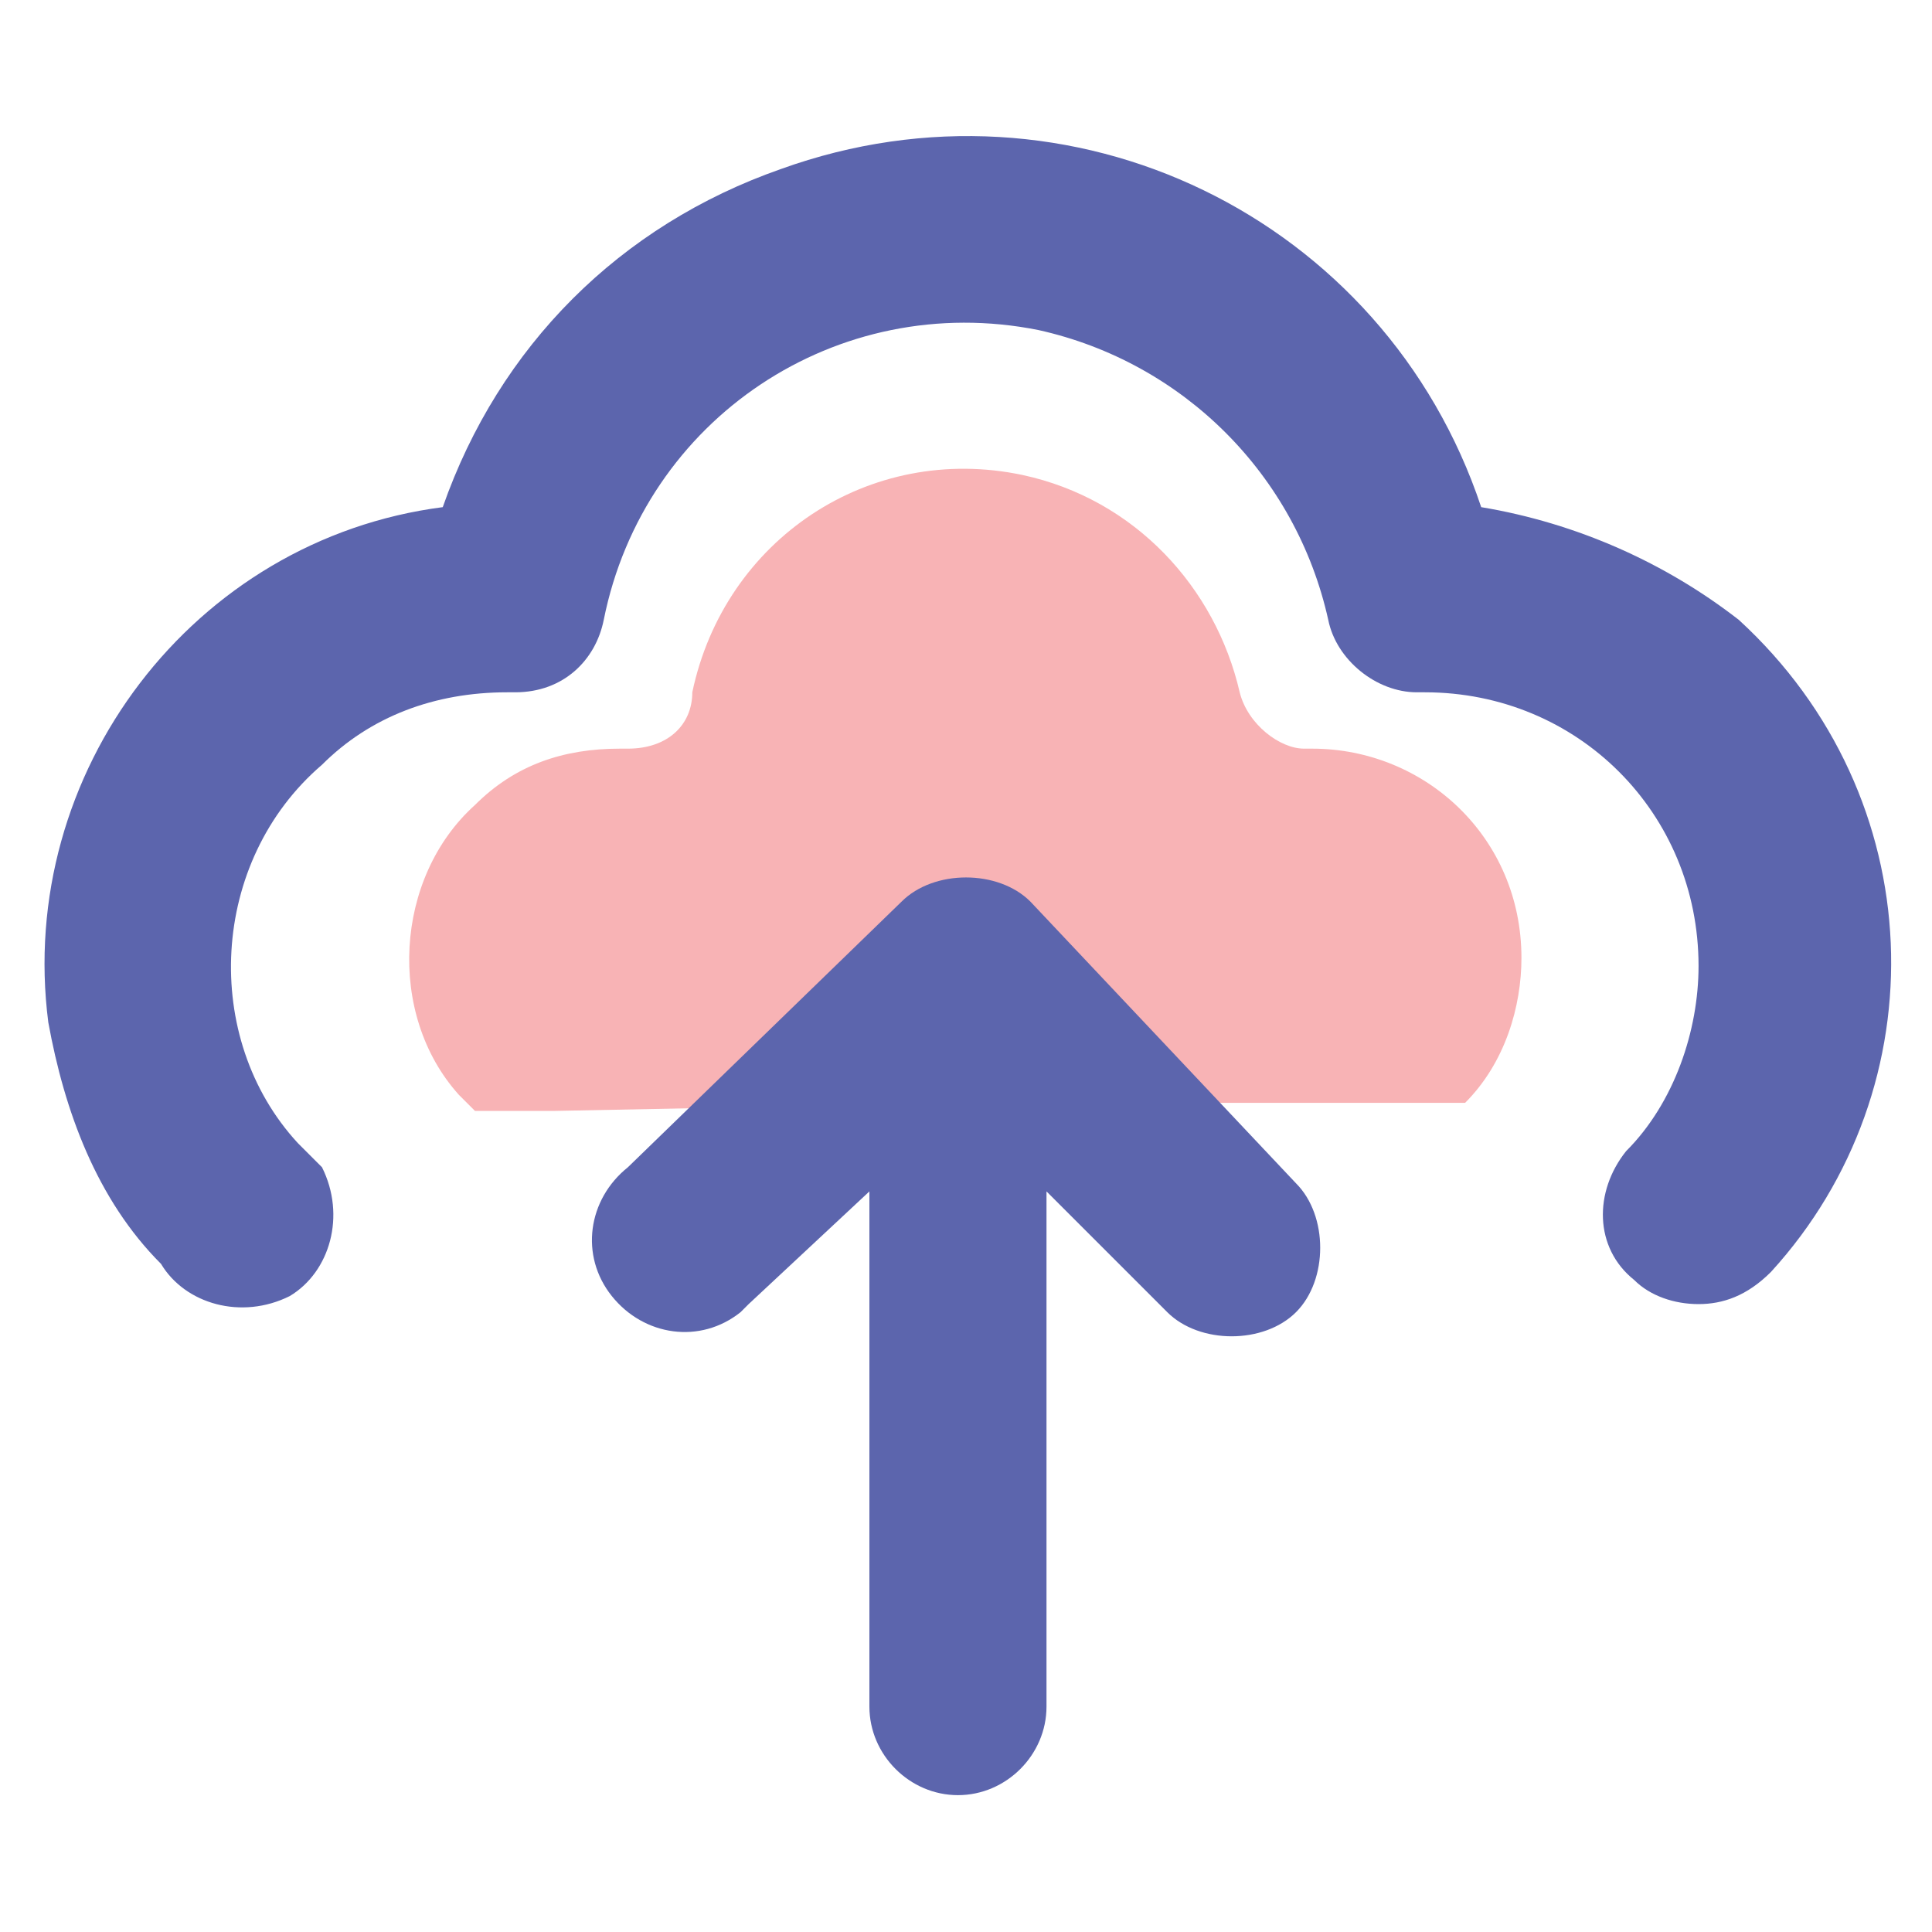<svg version="1.1"  xmlns="http://www.w3.org/2000/svg" width="24" height="24" viewBox="0 0 24 24">
<path id="svg-ico" class="cloud-upload0" fill="#f8b3b5" d="M5.9,13.8c-0.1-0.1-0.2-0.2-0.2-0.2c-0.9-1-0.8-2.7,0.2-3.6C6.4,9.5,7,9.3,7.7,9.3h0.1c0.5,0,0.8-0.3,0.8-0.7
	c0.4-1.9,2.2-3.1,4.1-2.7c1.4,0.3,2.4,1.4,2.7,2.7c0.1,0.4,0.5,0.7,0.8,0.7h0.1c1.4,0,2.6,1.1,2.6,2.6c0,0.6-0.2,1.3-0.7,1.8l-1.4,0
	L12,13.7l-5.1,0.1L5.9,13.8z"/>
<g>
	<path class="cloud-upload1" fill="#5C65AD" d="M12.8,11.2c-0.4-0.4-1.2-0.4-1.6,0l-3.4,3.3c-0.5,0.4-0.6,1.1-0.2,1.6s1.1,0.6,1.6,0.2l0.1-0.1l1.5-1.4v6.4
		c0,0.6,0.5,1.1,1.1,1.1s1.1-0.5,1.1-1.1v-6.4l1.5,1.5c0.4,0.4,1.2,0.4,1.6,0l0,0c0.4-0.4,0.4-1.2,0-1.6l0,0L12.8,11.2z"/>
	<path class="cloud-upload1" fill="#5C65AD" d="M18.4,6.3c-1.2-3.6-5.1-5.5-8.7-4.2c-2,0.7-3.5,2.2-4.2,4.2c-3.1,0.4-5.3,3.3-4.9,6.4c0.2,1.1,0.6,2.2,1.4,3
		c0.3,0.5,1,0.7,1.6,0.4c0.5-0.3,0.7-1,0.4-1.6c-0.1-0.1-0.2-0.2-0.3-0.3C2.5,12.9,2.6,10.7,4,9.5c0.6-0.6,1.4-0.9,2.3-0.9h0.1
		c0.6,0,1-0.4,1.1-0.9c0.5-2.5,2.9-4.1,5.4-3.6c1.8,0.4,3.2,1.8,3.6,3.6c0.1,0.5,0.6,0.9,1.1,0.9h0.1c1.9,0,3.4,1.5,3.4,3.4
		c0,0.8-0.3,1.7-0.9,2.3c-0.4,0.5-0.4,1.2,0.1,1.6l0,0c0.2,0.2,0.5,0.3,0.8,0.3s0.6-0.1,0.9-0.4c2.1-2.3,2-5.9-0.4-8.1
		C20.7,7,19.6,6.5,18.4,6.3z"/>
</g>
</svg>
